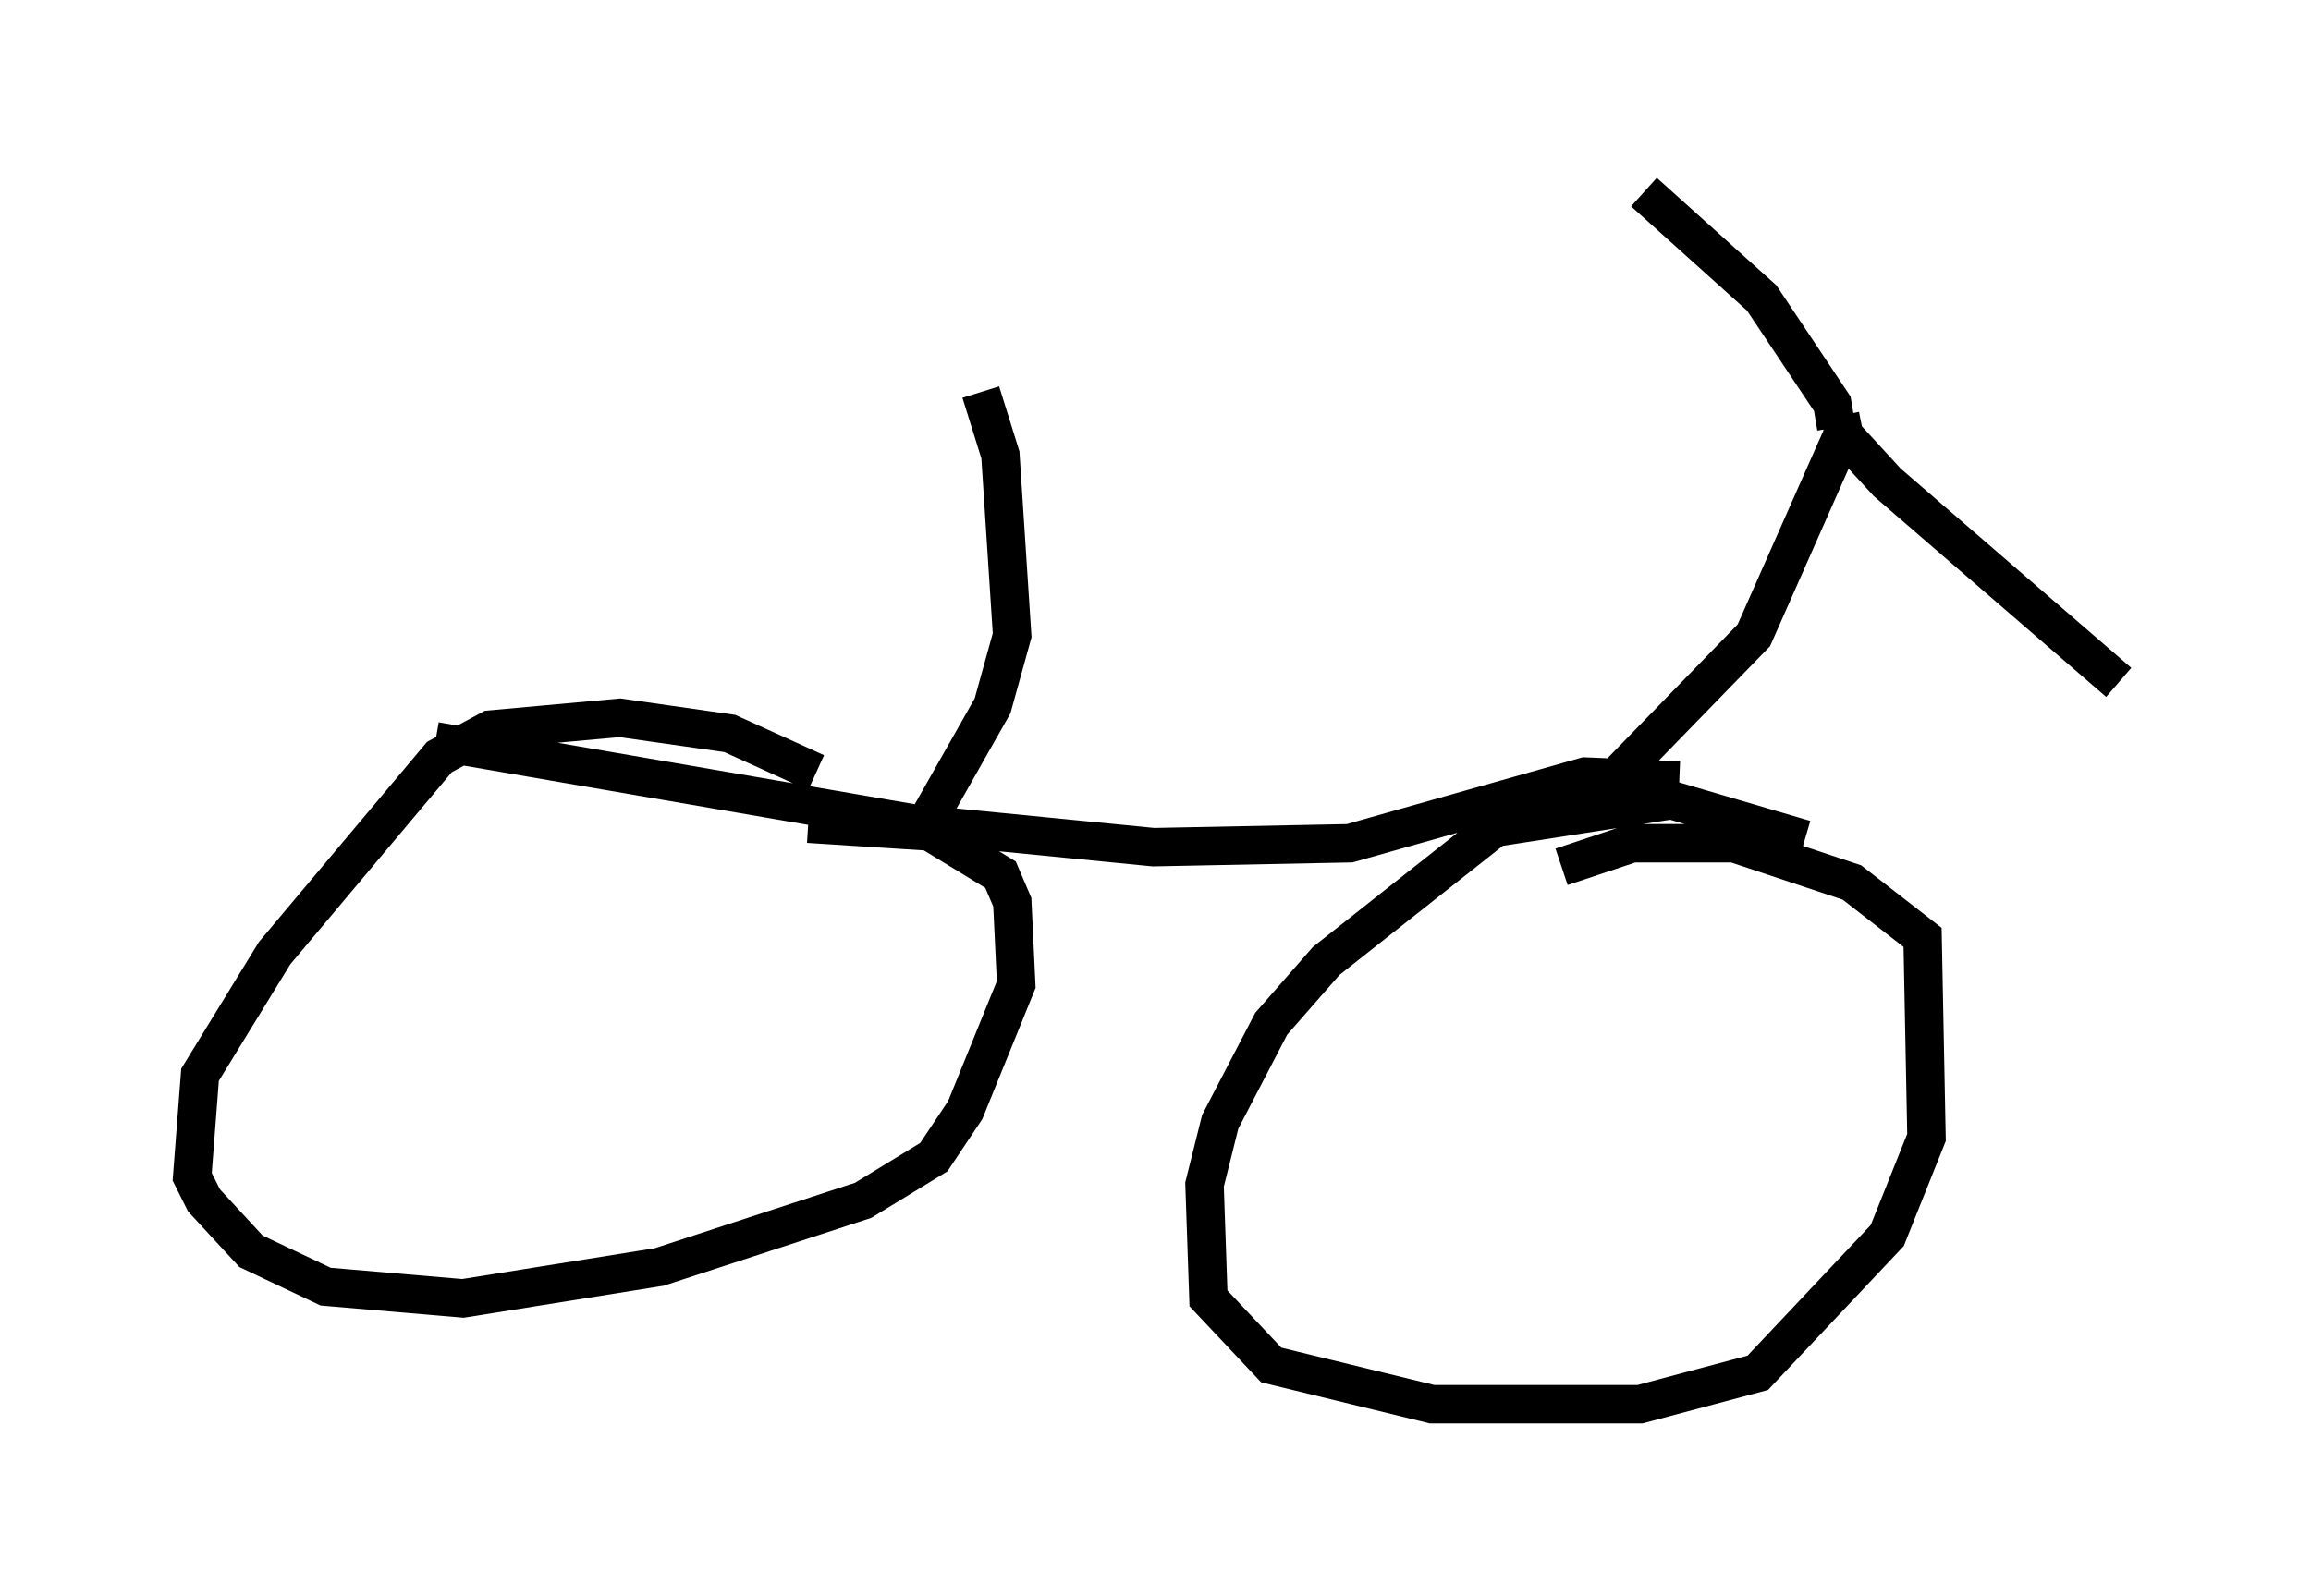 <?xml version="1.0" encoding="utf-8" ?>
<svg baseProfile="full" height="41.544" version="1.1" width="60.123" xmlns="http://www.w3.org/2000/svg" xmlns:ev="http://www.w3.org/2001/xml-events" xmlns:xlink="http://www.w3.org/1999/xlink"><defs /><rect fill="white" height="41.544" width="60.123" x="0" y="0" /><path d="M21.64, 20.721 m-0.408, -0.613 l-2.246, -1.021 -2.858, -0.408 l-3.369, 0.306 -1.327, 0.715 l-4.288, 5.104 -1.94, 3.165 l-0.204, 2.654 0.306, 0.613 l1.225, 1.327 1.94, 0.919 l3.573, 0.306 5.104, -0.817 l5.308, -1.735 1.838, -1.123 l0.817, -1.225 1.327, -3.267 l-0.102, -2.144 -0.306, -0.715 l-1.838, -1.123 -3.165, -0.204 m25.929, 0.408 l-3.471, -1.021 -4.594, 0.715 l-4.39, 3.471 -1.429, 1.633 l-1.327, 2.552 -0.408, 1.633 l0.102, 2.96 1.633, 1.735 l4.185, 1.021 5.41, 0.0 l3.063, -0.817 3.369, -3.573 l1.021, -2.552 -0.102, -5.206 l-1.838, -1.429 -3.063, -1.021 l-2.654, 0.0 -1.838, 0.613 m3.063, -2.246 l-2.45, -0.102 -6.125, 1.735 l-5.104, 0.102 -6.227, -0.613 l-12.454, -2.144 m30.727, 0.919 l3.573, -3.675 2.348, -5.308 m-0.204, -0.102 l-0.102, -0.613 -1.838, -2.756 l-3.063, -2.756 m5.104, 5.819 l0.102, 0.51 1.123, 1.225 l6.023, 5.206 m-31.034, 3.675 l1.735, -3.063 0.51, -1.838 l-0.306, -4.696 -0.51, -1.633 " fill="none" stroke="black" stroke-width="1" /></svg>